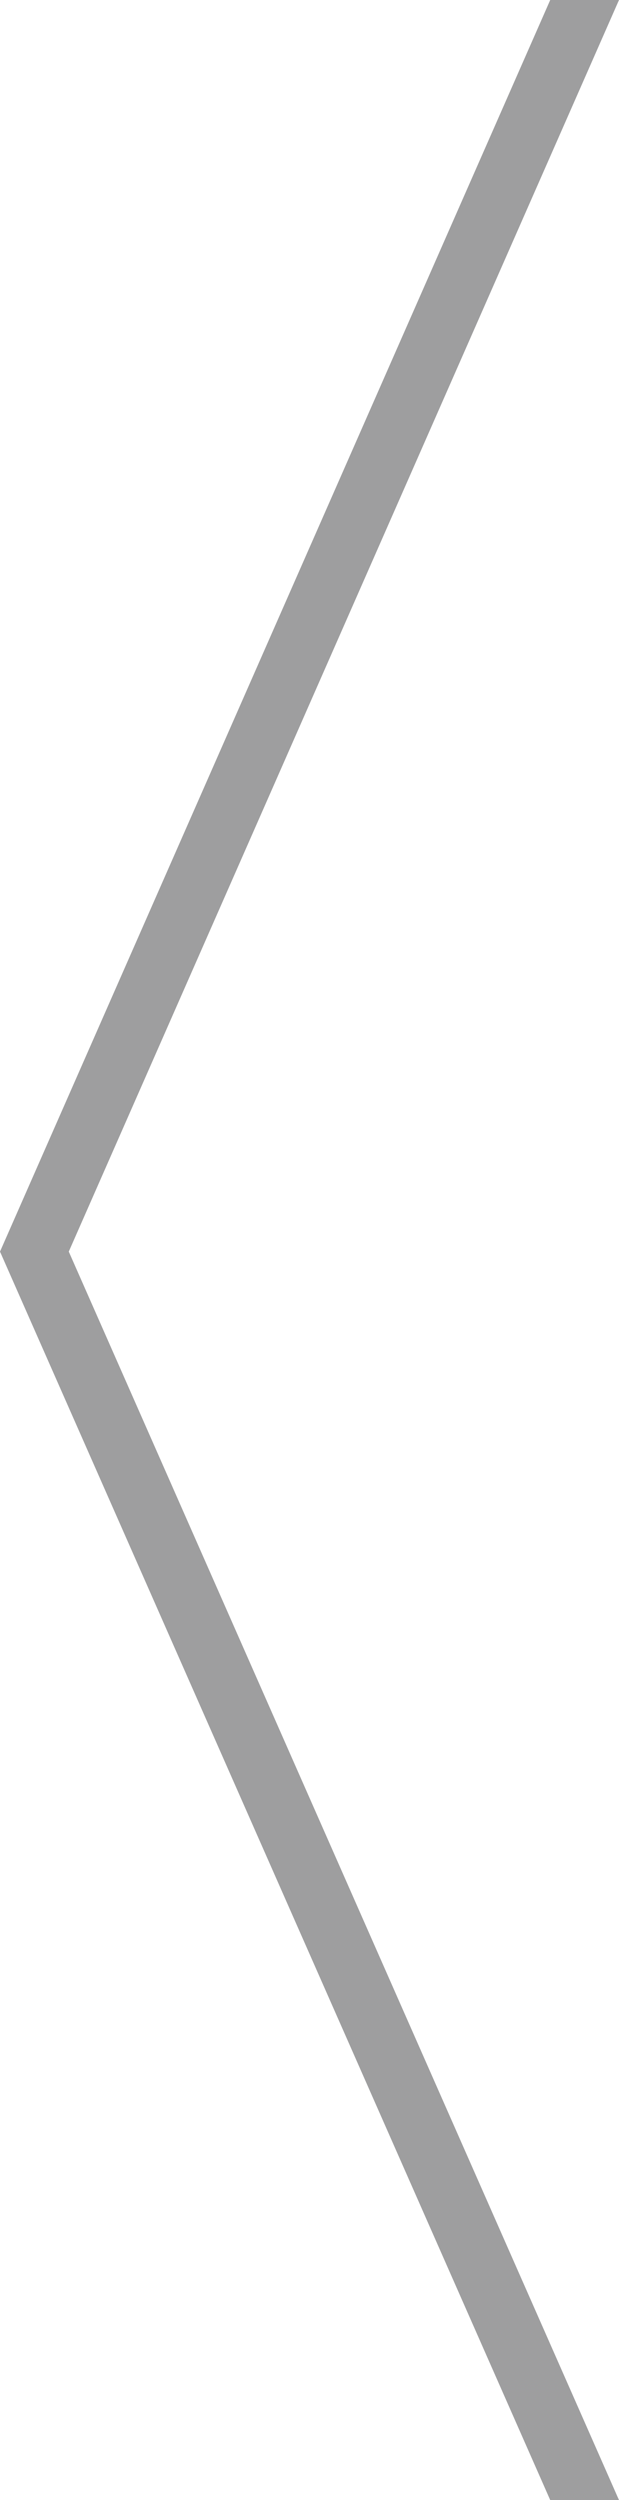 <?xml version="1.0" encoding="utf-8"?>
<!-- Generator: Adobe Illustrator 23.0.3, SVG Export Plug-In . SVG Version: 6.00 Build 0)  -->
<svg version="1.1" id="prev" xmlns="http://www.w3.org/2000/svg" xmlns:xlink="http://www.w3.org/1999/xlink" x="0px" y="0px"
	 viewBox="0 0 19.8 79.9" style="enable-background:new 0 0 19.8 79.9;" xml:space="preserve">
<style type="text/css">
	.st0{fill:#9E9E9F;}
</style>
<g>
	<polygon class="st0" points="19.8,0 17.6,0 0,40 17.6,79.9 19.8,79.9 2.2,40 	"/>
</g>
</svg>

